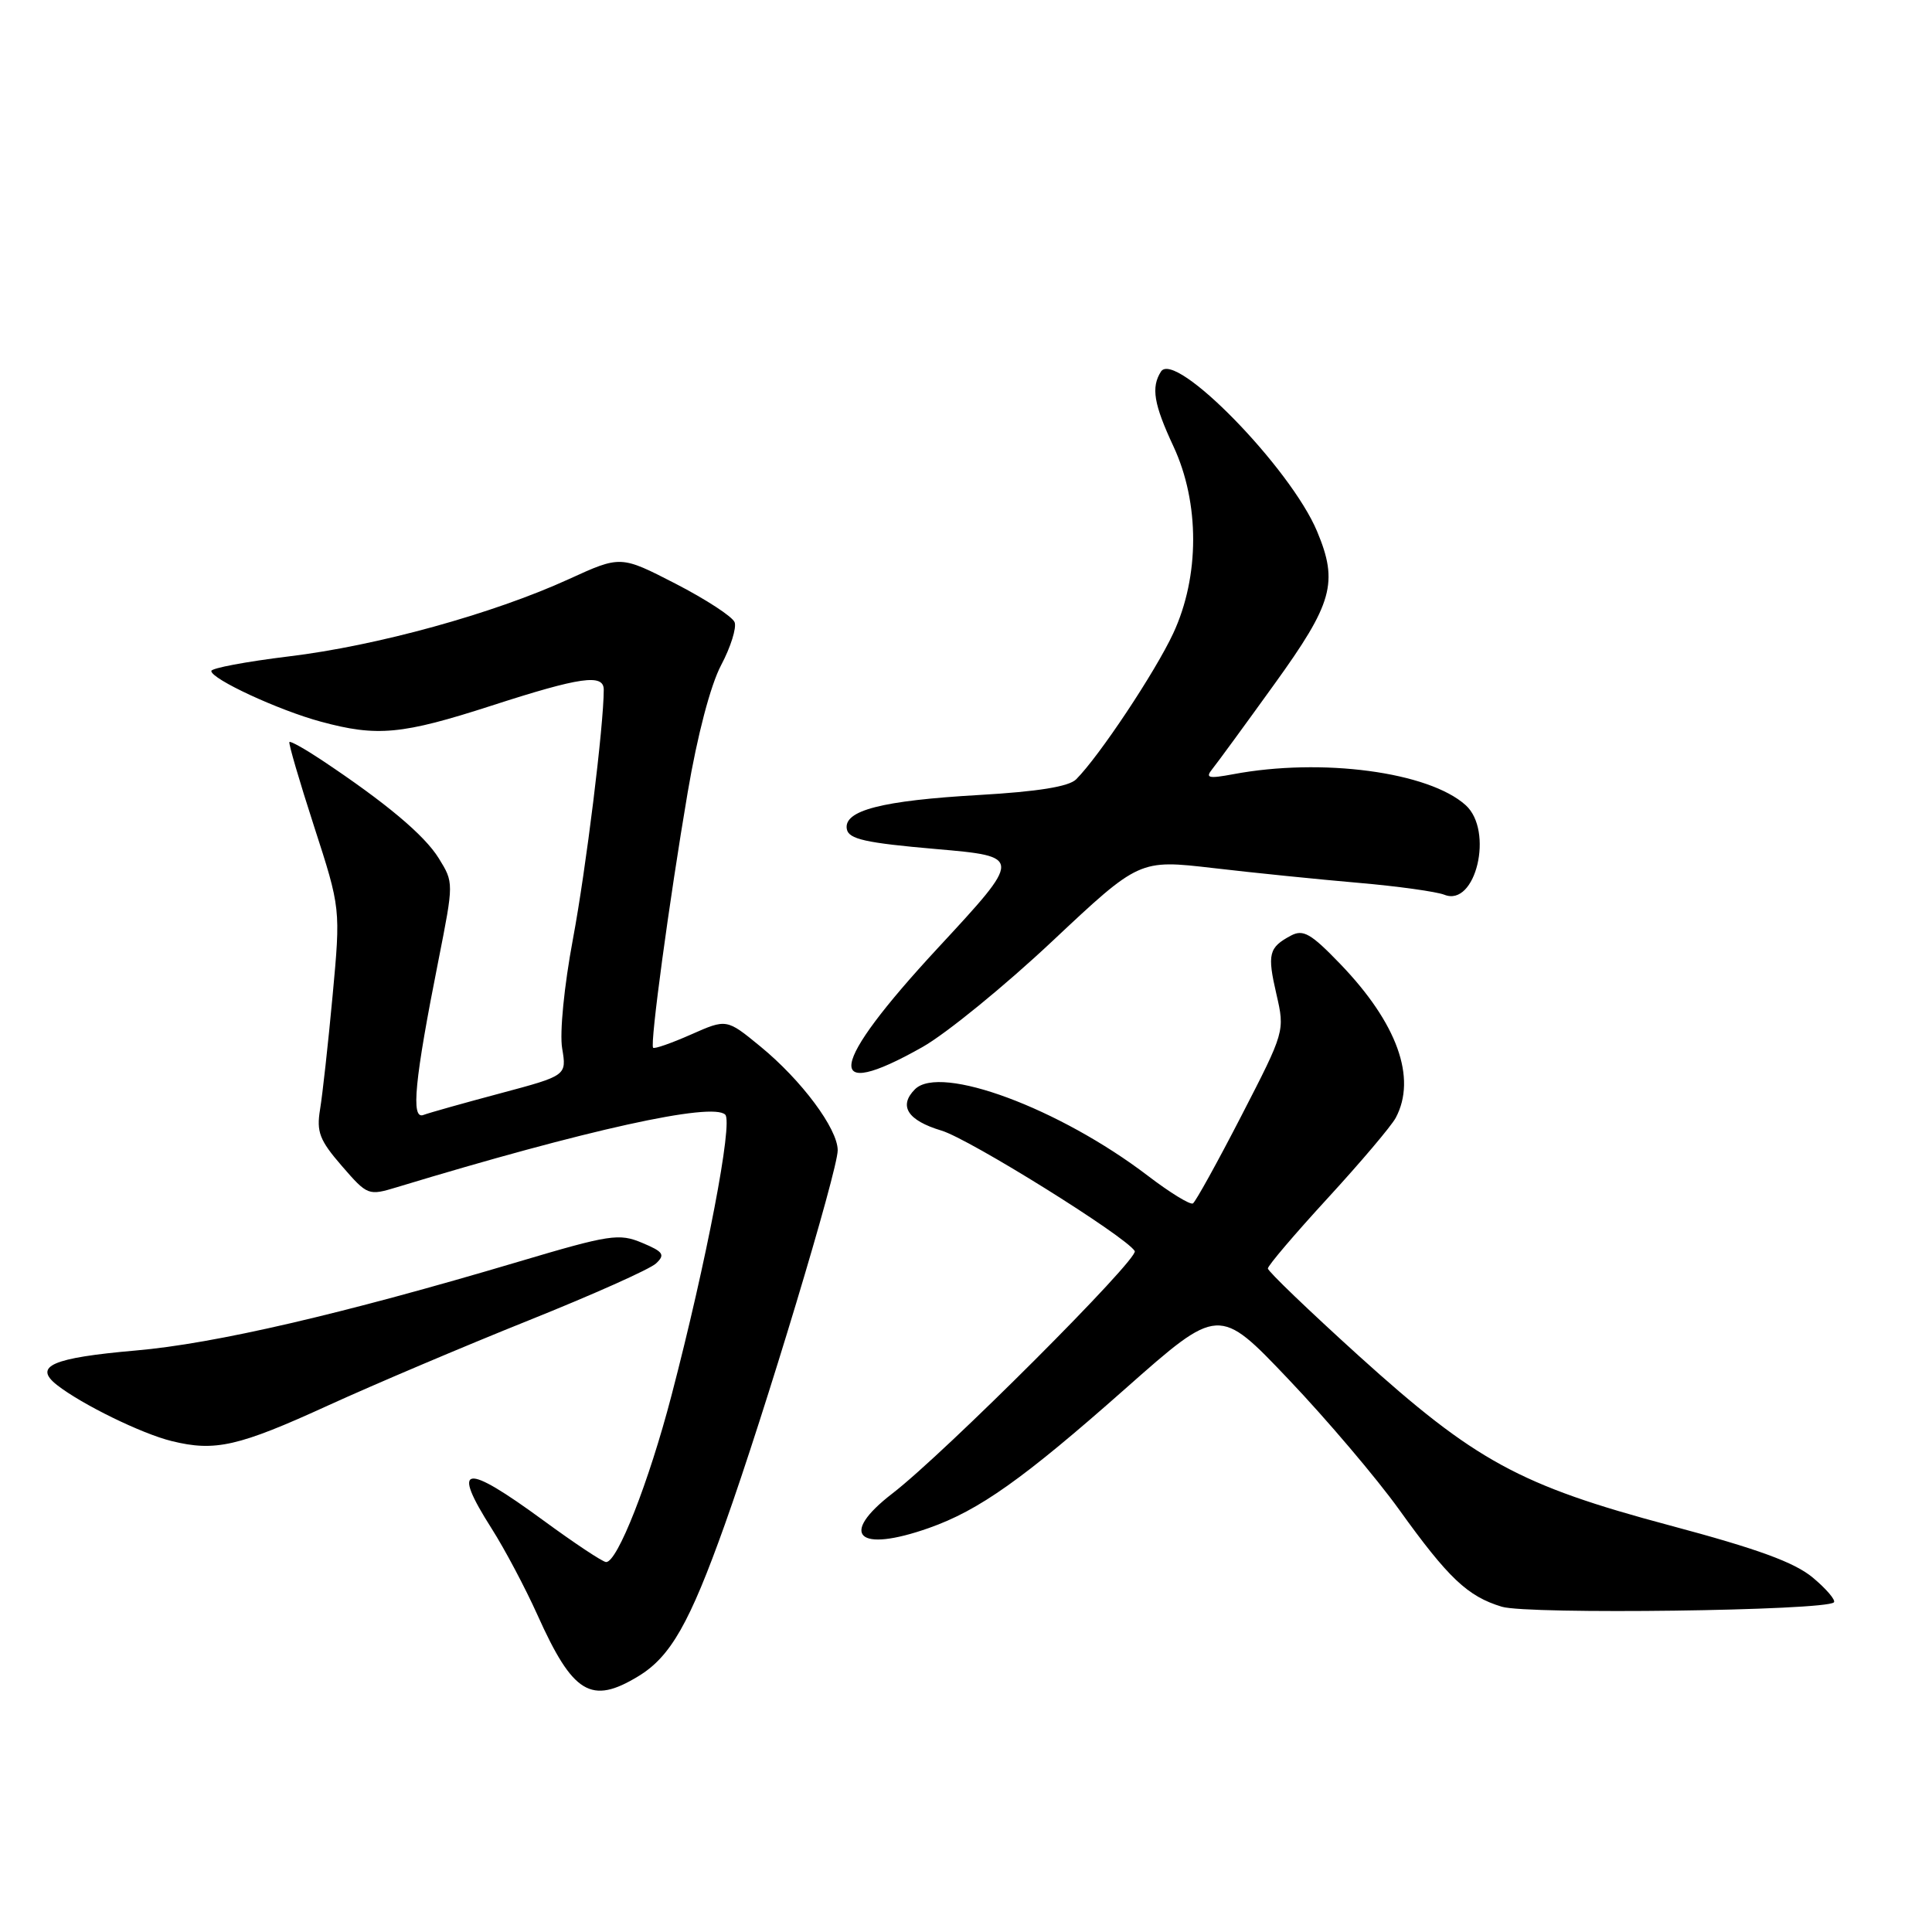 <?xml version="1.0" encoding="UTF-8" standalone="no"?>
<!DOCTYPE svg PUBLIC "-//W3C//DTD SVG 1.1//EN" "http://www.w3.org/Graphics/SVG/1.1/DTD/svg11.dtd" >
<svg xmlns="http://www.w3.org/2000/svg" xmlns:xlink="http://www.w3.org/1999/xlink" version="1.1" viewBox="0 0 256 256">
 <g >
 <path fill="currentColor"
d=" M 84.60 222.10 C 88.86 219.51 91.38 215.08 96.05 201.99 C 101.30 187.28 111.00 155.10 111.00 152.42 C 111.00 149.56 106.20 143.12 100.74 138.65 C 96.28 134.99 96.28 134.99 91.56 137.08 C 88.96 138.23 86.70 139.02 86.54 138.83 C 86.11 138.34 88.68 119.36 91.12 105.00 C 92.41 97.40 94.15 90.79 95.55 88.14 C 96.82 85.75 97.62 83.18 97.34 82.45 C 97.06 81.71 93.54 79.42 89.53 77.35 C 82.24 73.60 82.24 73.60 75.37 76.74 C 65.35 81.32 49.97 85.57 38.25 86.98 C 32.61 87.67 28.00 88.53 28.00 88.91 C 28.00 89.98 36.94 94.12 42.50 95.62 C 49.97 97.65 53.26 97.34 65.14 93.50 C 76.92 89.69 80.00 89.25 80.00 91.39 C 80.00 96.15 77.65 115.17 75.92 124.41 C 74.75 130.66 74.14 136.86 74.49 138.92 C 75.09 142.52 75.09 142.52 66.30 144.87 C 61.46 146.16 56.87 147.45 56.10 147.74 C 54.43 148.37 54.93 143.17 58.10 127.23 C 60.13 116.95 60.13 116.95 58.14 113.73 C 56.23 110.64 51.11 106.36 42.56 100.67 C 40.39 99.23 38.49 98.17 38.35 98.32 C 38.20 98.47 39.67 103.49 41.61 109.48 C 45.14 120.38 45.14 120.38 44.07 131.94 C 43.48 138.30 42.73 145.07 42.41 147.00 C 41.92 149.99 42.34 151.08 45.29 154.49 C 48.71 158.43 48.80 158.46 52.63 157.30 C 77.68 149.70 94.41 146.01 96.10 147.70 C 97.14 148.74 93.61 167.17 88.97 184.93 C 85.97 196.42 81.80 207.02 80.31 206.98 C 79.86 206.97 76.13 204.49 72.02 201.48 C 61.48 193.76 59.73 194.03 65.15 202.55 C 66.88 205.27 69.61 210.42 71.22 214.00 C 75.92 224.46 78.33 225.92 84.60 222.10 Z  M 243.00 212.32 C 243.27 212.04 242.03 210.57 240.23 209.06 C 237.79 207.02 232.95 205.25 221.27 202.13 C 201.35 196.81 195.47 193.60 180.02 179.63 C 173.41 173.64 168.00 168.45 168.00 168.08 C 168.00 167.70 171.57 163.51 175.94 158.75 C 180.30 154.00 184.35 149.22 184.94 148.12 C 187.76 142.84 185.14 135.57 177.58 127.72 C 173.70 123.69 172.68 123.10 171.04 123.98 C 168.11 125.55 167.90 126.41 169.13 131.73 C 170.26 136.63 170.24 136.69 164.49 147.85 C 161.31 154.02 158.42 159.24 158.07 159.46 C 157.71 159.68 155.02 158.03 152.09 155.79 C 140.37 146.85 124.59 140.99 121.24 144.33 C 119.03 146.54 120.25 148.46 124.75 149.81 C 128.47 150.92 149.15 163.81 150.36 165.77 C 150.97 166.75 125.15 192.58 118.25 197.89 C 111.10 203.40 113.64 205.80 123.08 202.47 C 129.73 200.13 135.59 195.97 149.11 184.01 C 161.50 173.05 161.50 173.05 170.74 182.77 C 175.83 188.12 182.41 195.88 185.37 200.00 C 191.92 209.12 194.45 211.52 199.00 212.90 C 202.46 213.95 241.92 213.43 243.00 212.32 Z  M 43.50 186.22 C 49.55 183.46 61.47 178.40 70.00 174.98 C 78.53 171.56 86.15 168.16 86.93 167.41 C 88.17 166.25 87.90 165.86 85.08 164.68 C 82.03 163.40 80.82 163.58 68.65 167.20 C 45.37 174.12 28.44 178.05 17.98 178.95 C 6.90 179.92 4.37 181.02 7.55 183.52 C 10.82 186.08 18.78 189.98 22.75 190.95 C 28.50 192.37 31.59 191.67 43.50 186.22 Z  M 122.23 138.74 C 125.38 136.96 133.13 130.64 139.46 124.69 C 150.96 113.89 150.96 113.89 160.73 115.02 C 166.10 115.65 174.78 116.53 180.00 116.98 C 185.22 117.43 190.35 118.15 191.39 118.56 C 195.55 120.23 197.96 110.08 194.21 106.69 C 189.33 102.28 175.14 100.38 163.39 102.59 C 160.12 103.20 159.68 103.09 160.63 101.91 C 161.26 101.13 164.97 96.06 168.88 90.63 C 176.60 79.93 177.36 77.20 174.53 70.43 C 171.02 62.01 155.69 46.32 153.83 49.24 C 152.51 51.33 152.87 53.53 155.49 59.15 C 158.98 66.64 158.97 76.38 155.46 83.92 C 153.07 89.05 145.65 100.21 142.59 103.27 C 141.62 104.23 137.53 104.89 129.75 105.34 C 116.83 106.08 111.74 107.39 112.21 109.87 C 112.46 111.19 114.68 111.69 124.01 112.50 C 135.50 113.50 135.50 113.50 124.25 125.64 C 109.75 141.29 108.99 146.22 122.23 138.74 Z "/>
</g>
</svg>